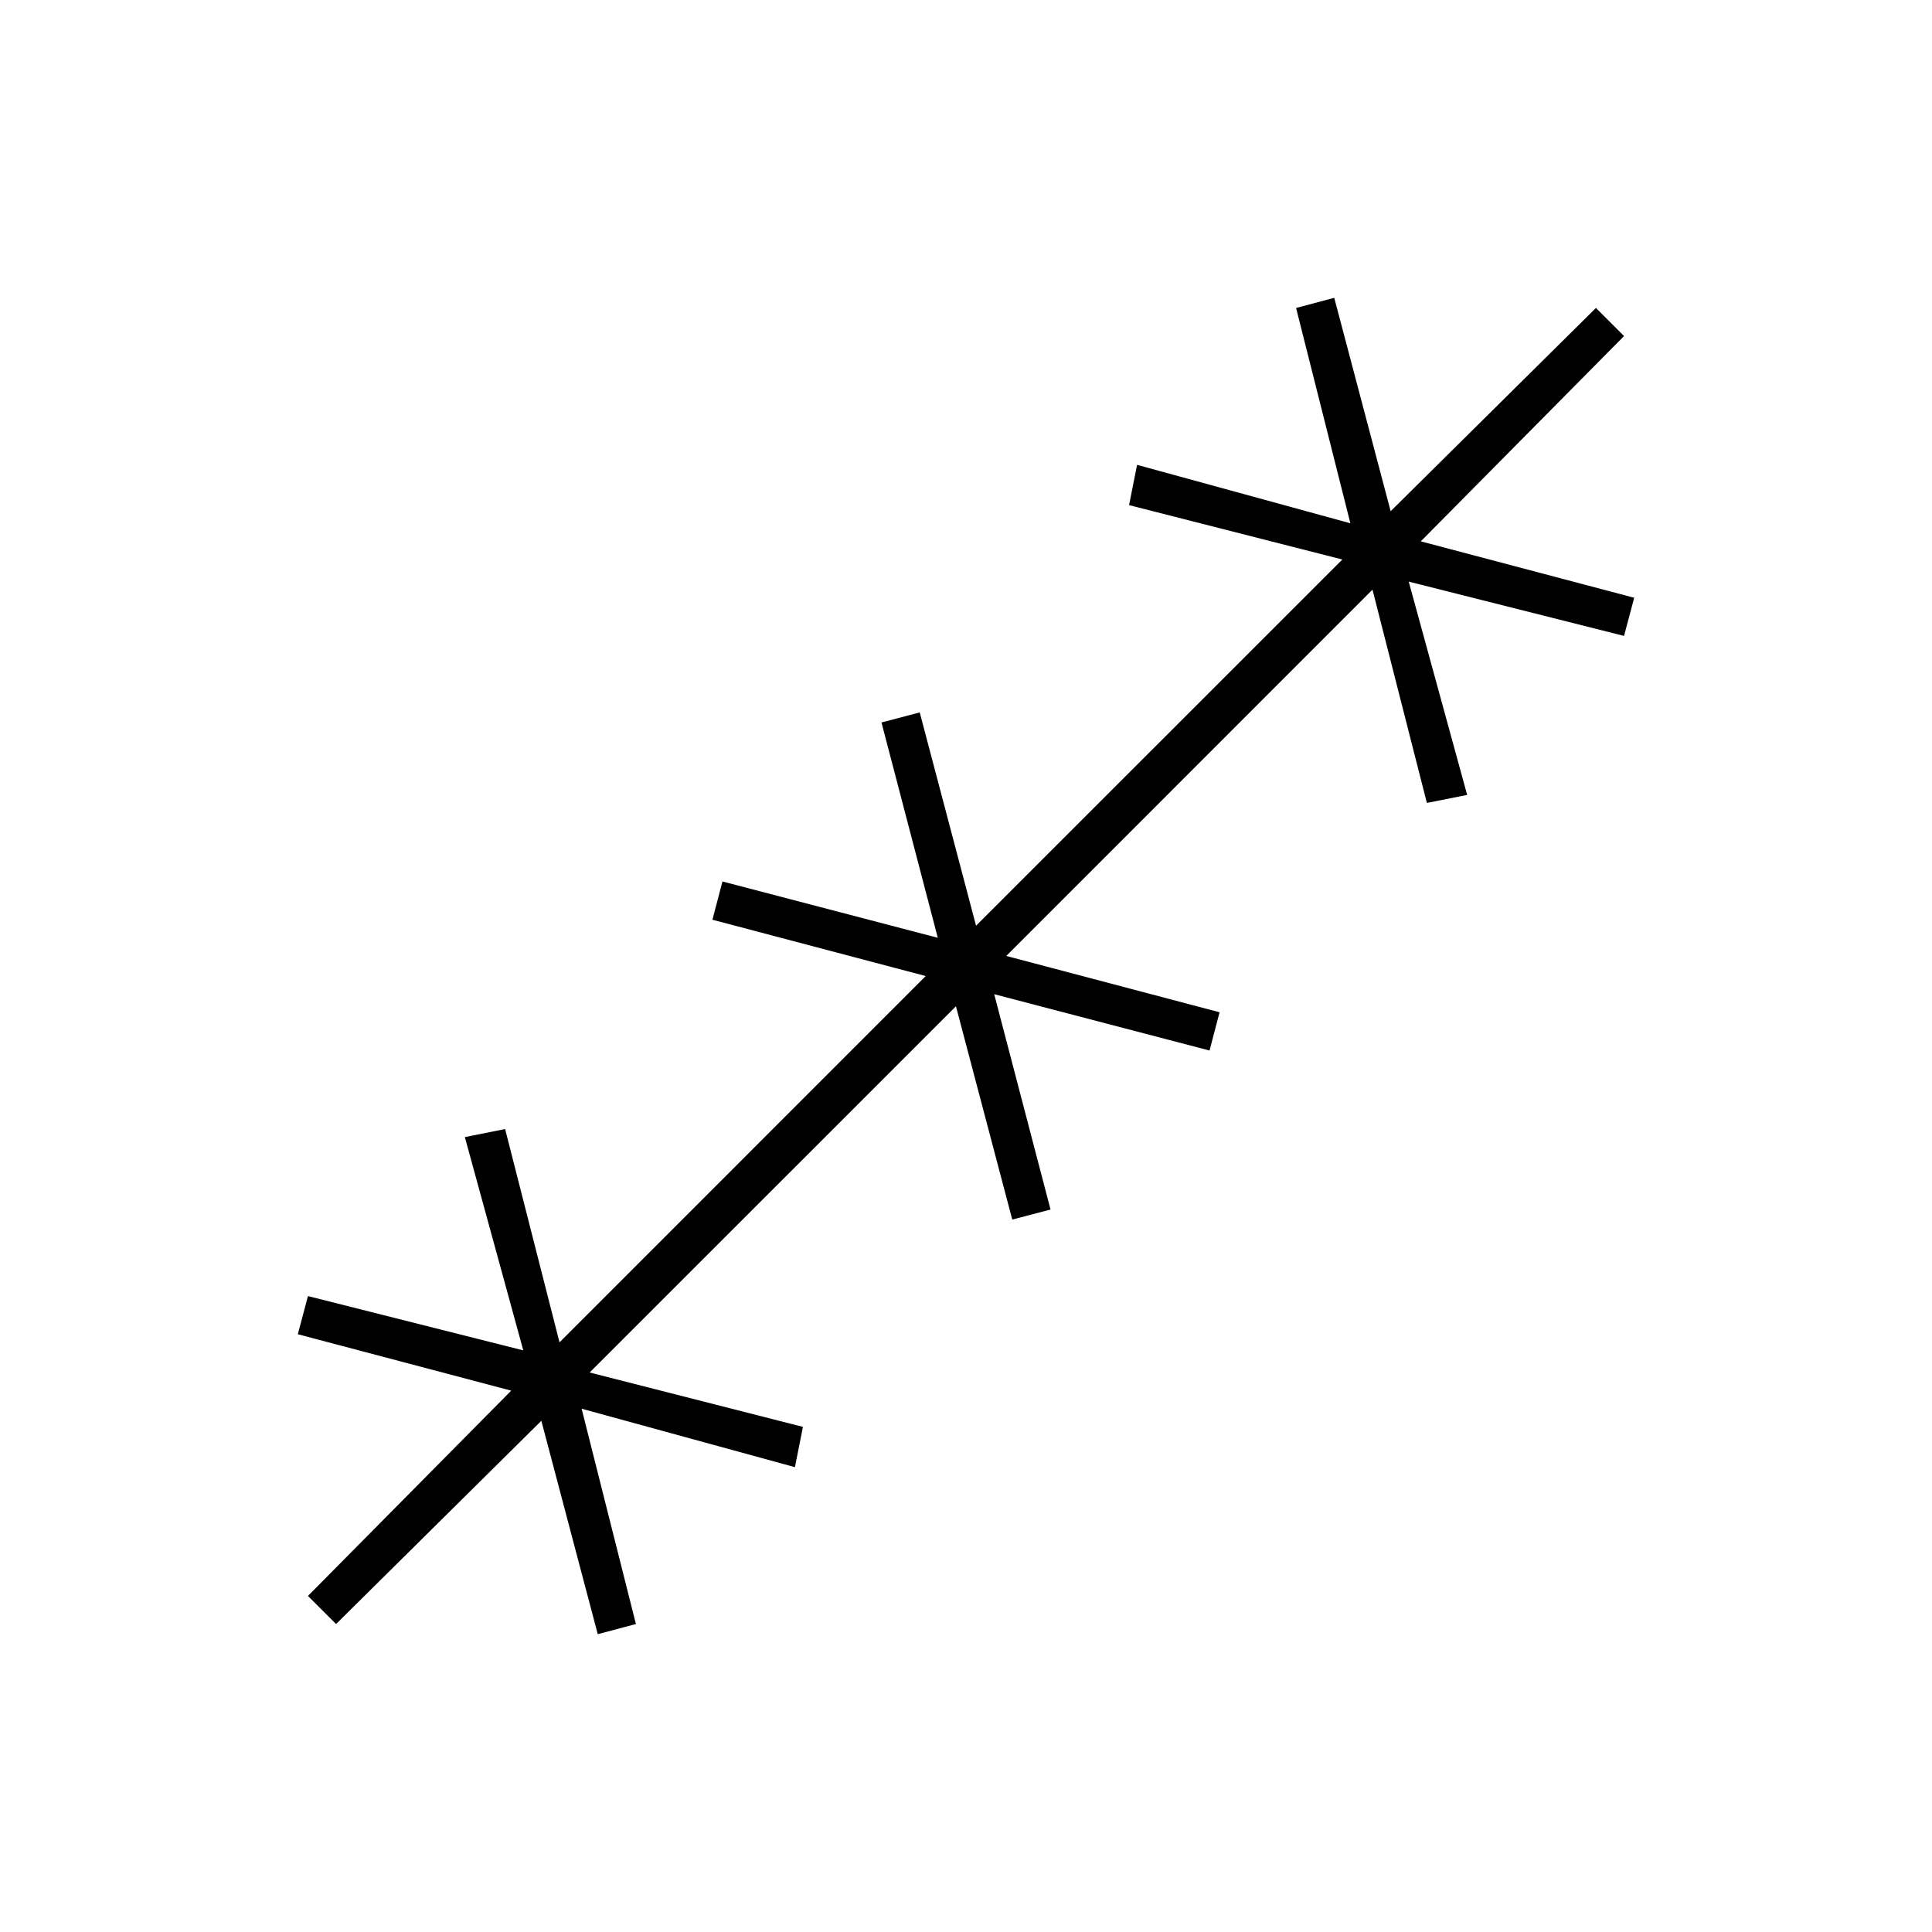 <svg xmlns="http://www.w3.org/2000/svg" height="20" width="20"><path d="m3.479 16.812-.291-.291 2.104-2.125-2.209-.584.105-.395 2.229.562-.605-2.208.417-.083.563 2.208 3.791-3.792-2.208-.583.104-.396 2.229.583-.583-2.229.396-.104.583 2.208 3.792-3.791-2.208-.563.083-.417 2.208.605-.562-2.229.395-.105.584 2.209 2.125-2.104.291.291-2.104 2.125 2.209.584-.105.395-2.229-.562.605 2.208-.417.083-.563-2.208-3.791 3.792 2.208.583-.104.396-2.229-.583.583 2.229-.396.104-.583-2.208-3.792 3.791 2.208.563-.083.417-2.208-.605.562 2.229-.395.105-.584-2.209Z"/></svg>